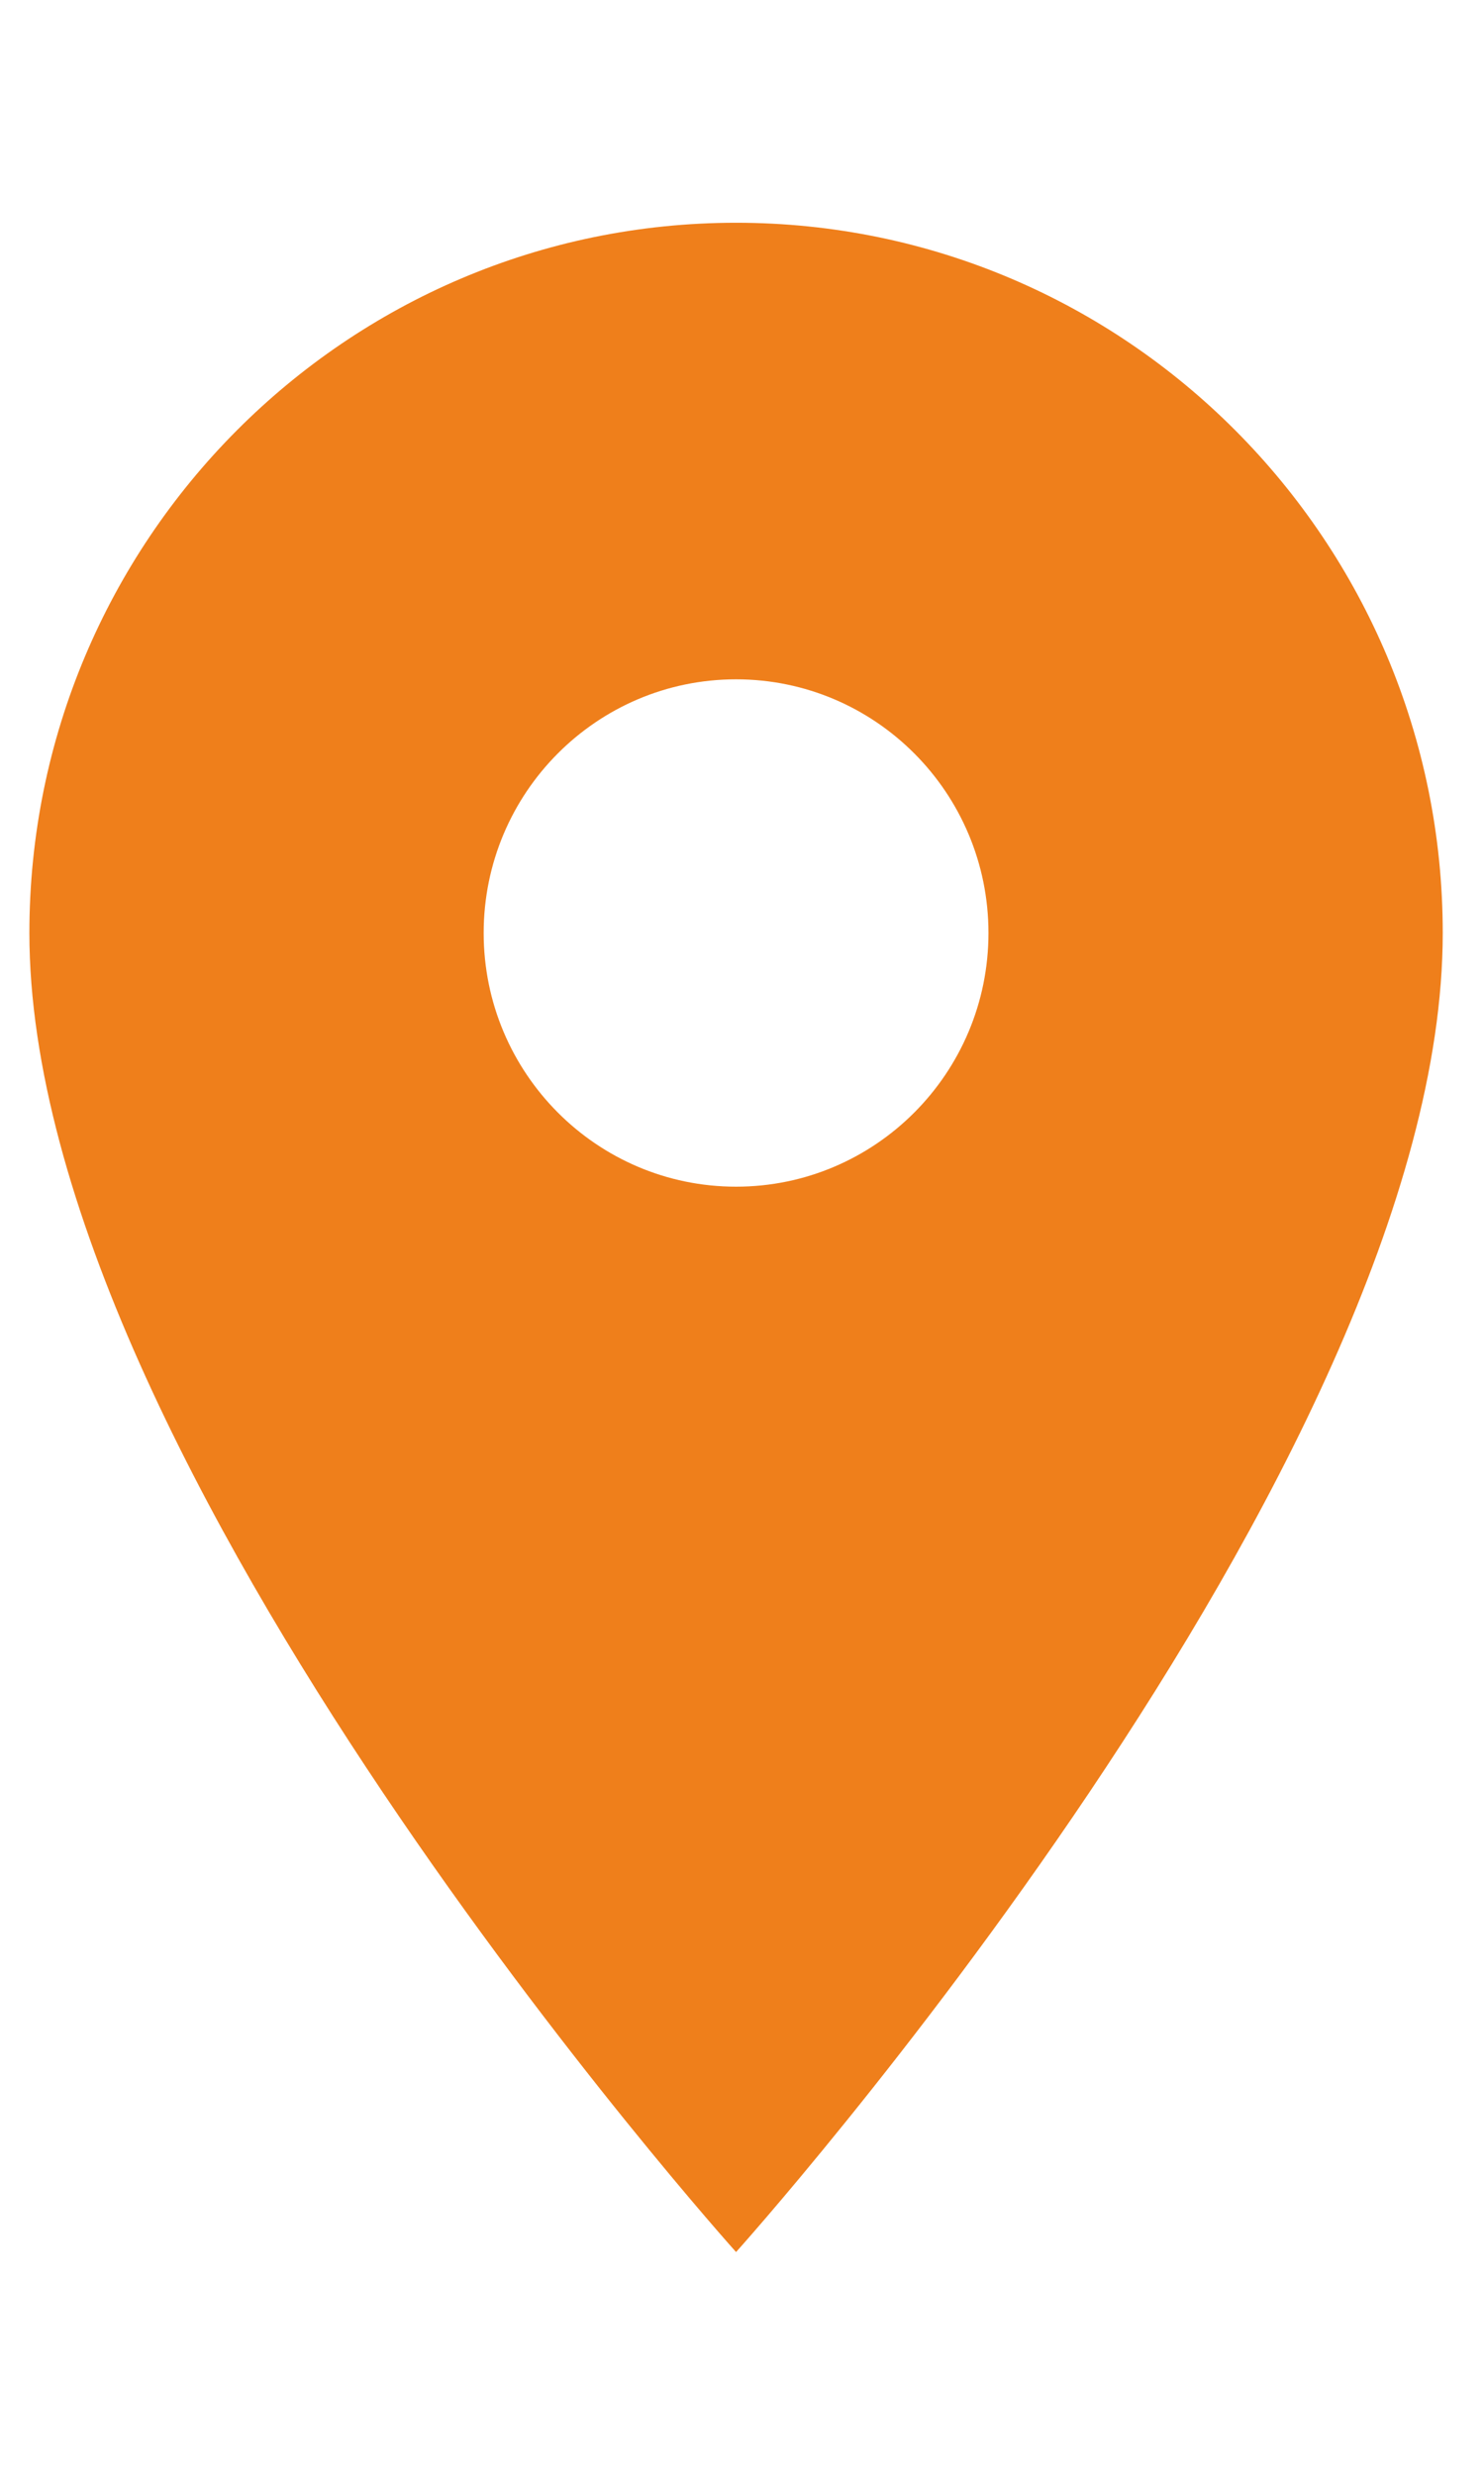 <svg width="15" height="25" viewBox="0 0 25 35" fill="none" xmlns="http://www.w3.org/2000/svg">
<path d="M12.4 0.417C5.827 0.417 0.495 5.772 0.495 12.375C0.495 21.344 12.4 34.583 12.4 34.583C12.4 34.583 24.305 21.344 24.305 12.375C24.305 5.772 18.974 0.417 12.4 0.417ZM12.4 16.646C10.053 16.646 8.148 14.732 8.148 12.375C8.148 10.017 10.053 8.104 12.4 8.104C14.747 8.104 16.652 10.017 16.652 12.375C16.652 14.732 14.747 16.646 12.4 16.646Z" fill="#EF7F1B"/>
</svg>
